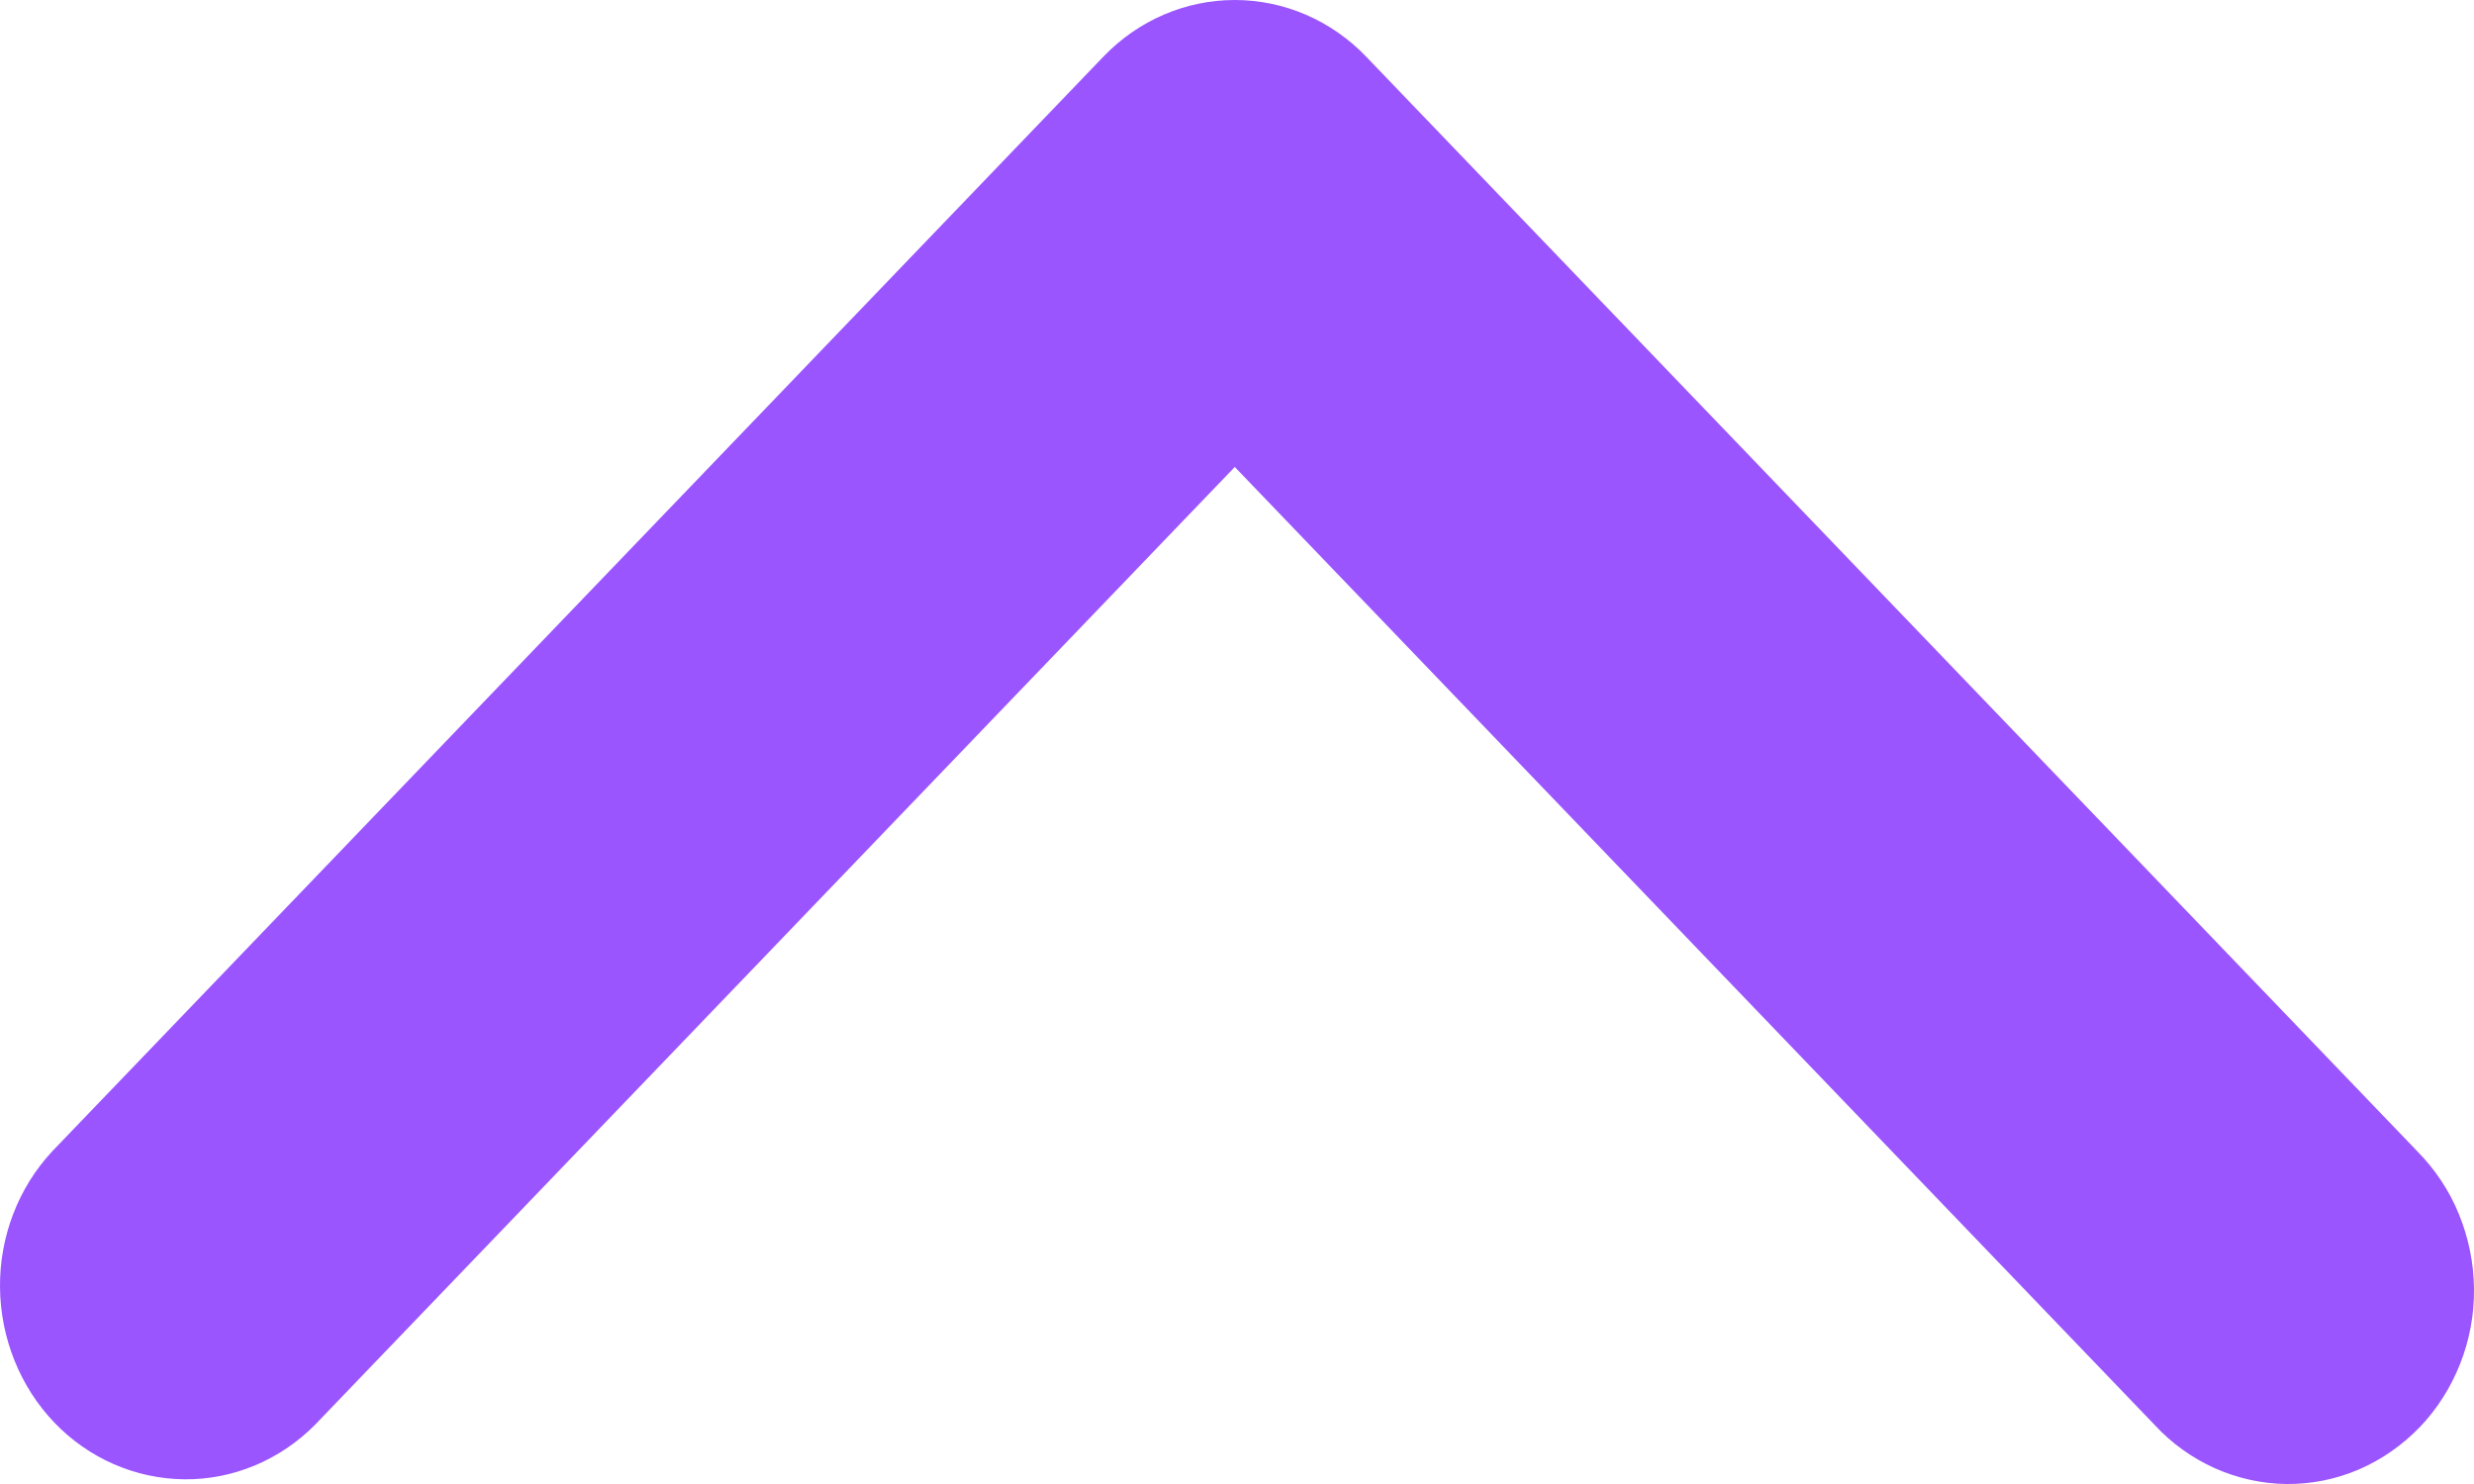 <svg width="10" height="6" viewBox="0 0 10 6" fill="none" xmlns="http://www.w3.org/2000/svg">
<path fill-rule="evenodd" clip-rule="evenodd" d="M4.46 0.229C4.601 0.082 4.792 -4.76837e-07 4.991 -4.76837e-07C5.19 -4.76837e-07 5.381 0.082 5.522 0.229L9.771 4.655C9.842 4.727 9.9 4.813 9.939 4.909C9.978 5.004 9.999 5.107 10 5.211C10.001 5.315 9.982 5.418 9.944 5.514C9.906 5.61 9.851 5.697 9.78 5.771C9.709 5.844 9.626 5.902 9.533 5.942C9.441 5.981 9.342 6.001 9.242 6C9.143 5.999 9.044 5.977 8.952 5.936C8.861 5.895 8.778 5.836 8.709 5.761L4.991 1.888L1.273 5.761C1.131 5.904 0.941 5.983 0.745 5.981C0.548 5.979 0.359 5.897 0.22 5.752C0.081 5.607 0.002 5.41 2.76566e-05 5.205C-0.002 5 0.074 4.802 0.211 4.655L4.46 0.229Z" fill="#9A55FF"/>
</svg>
